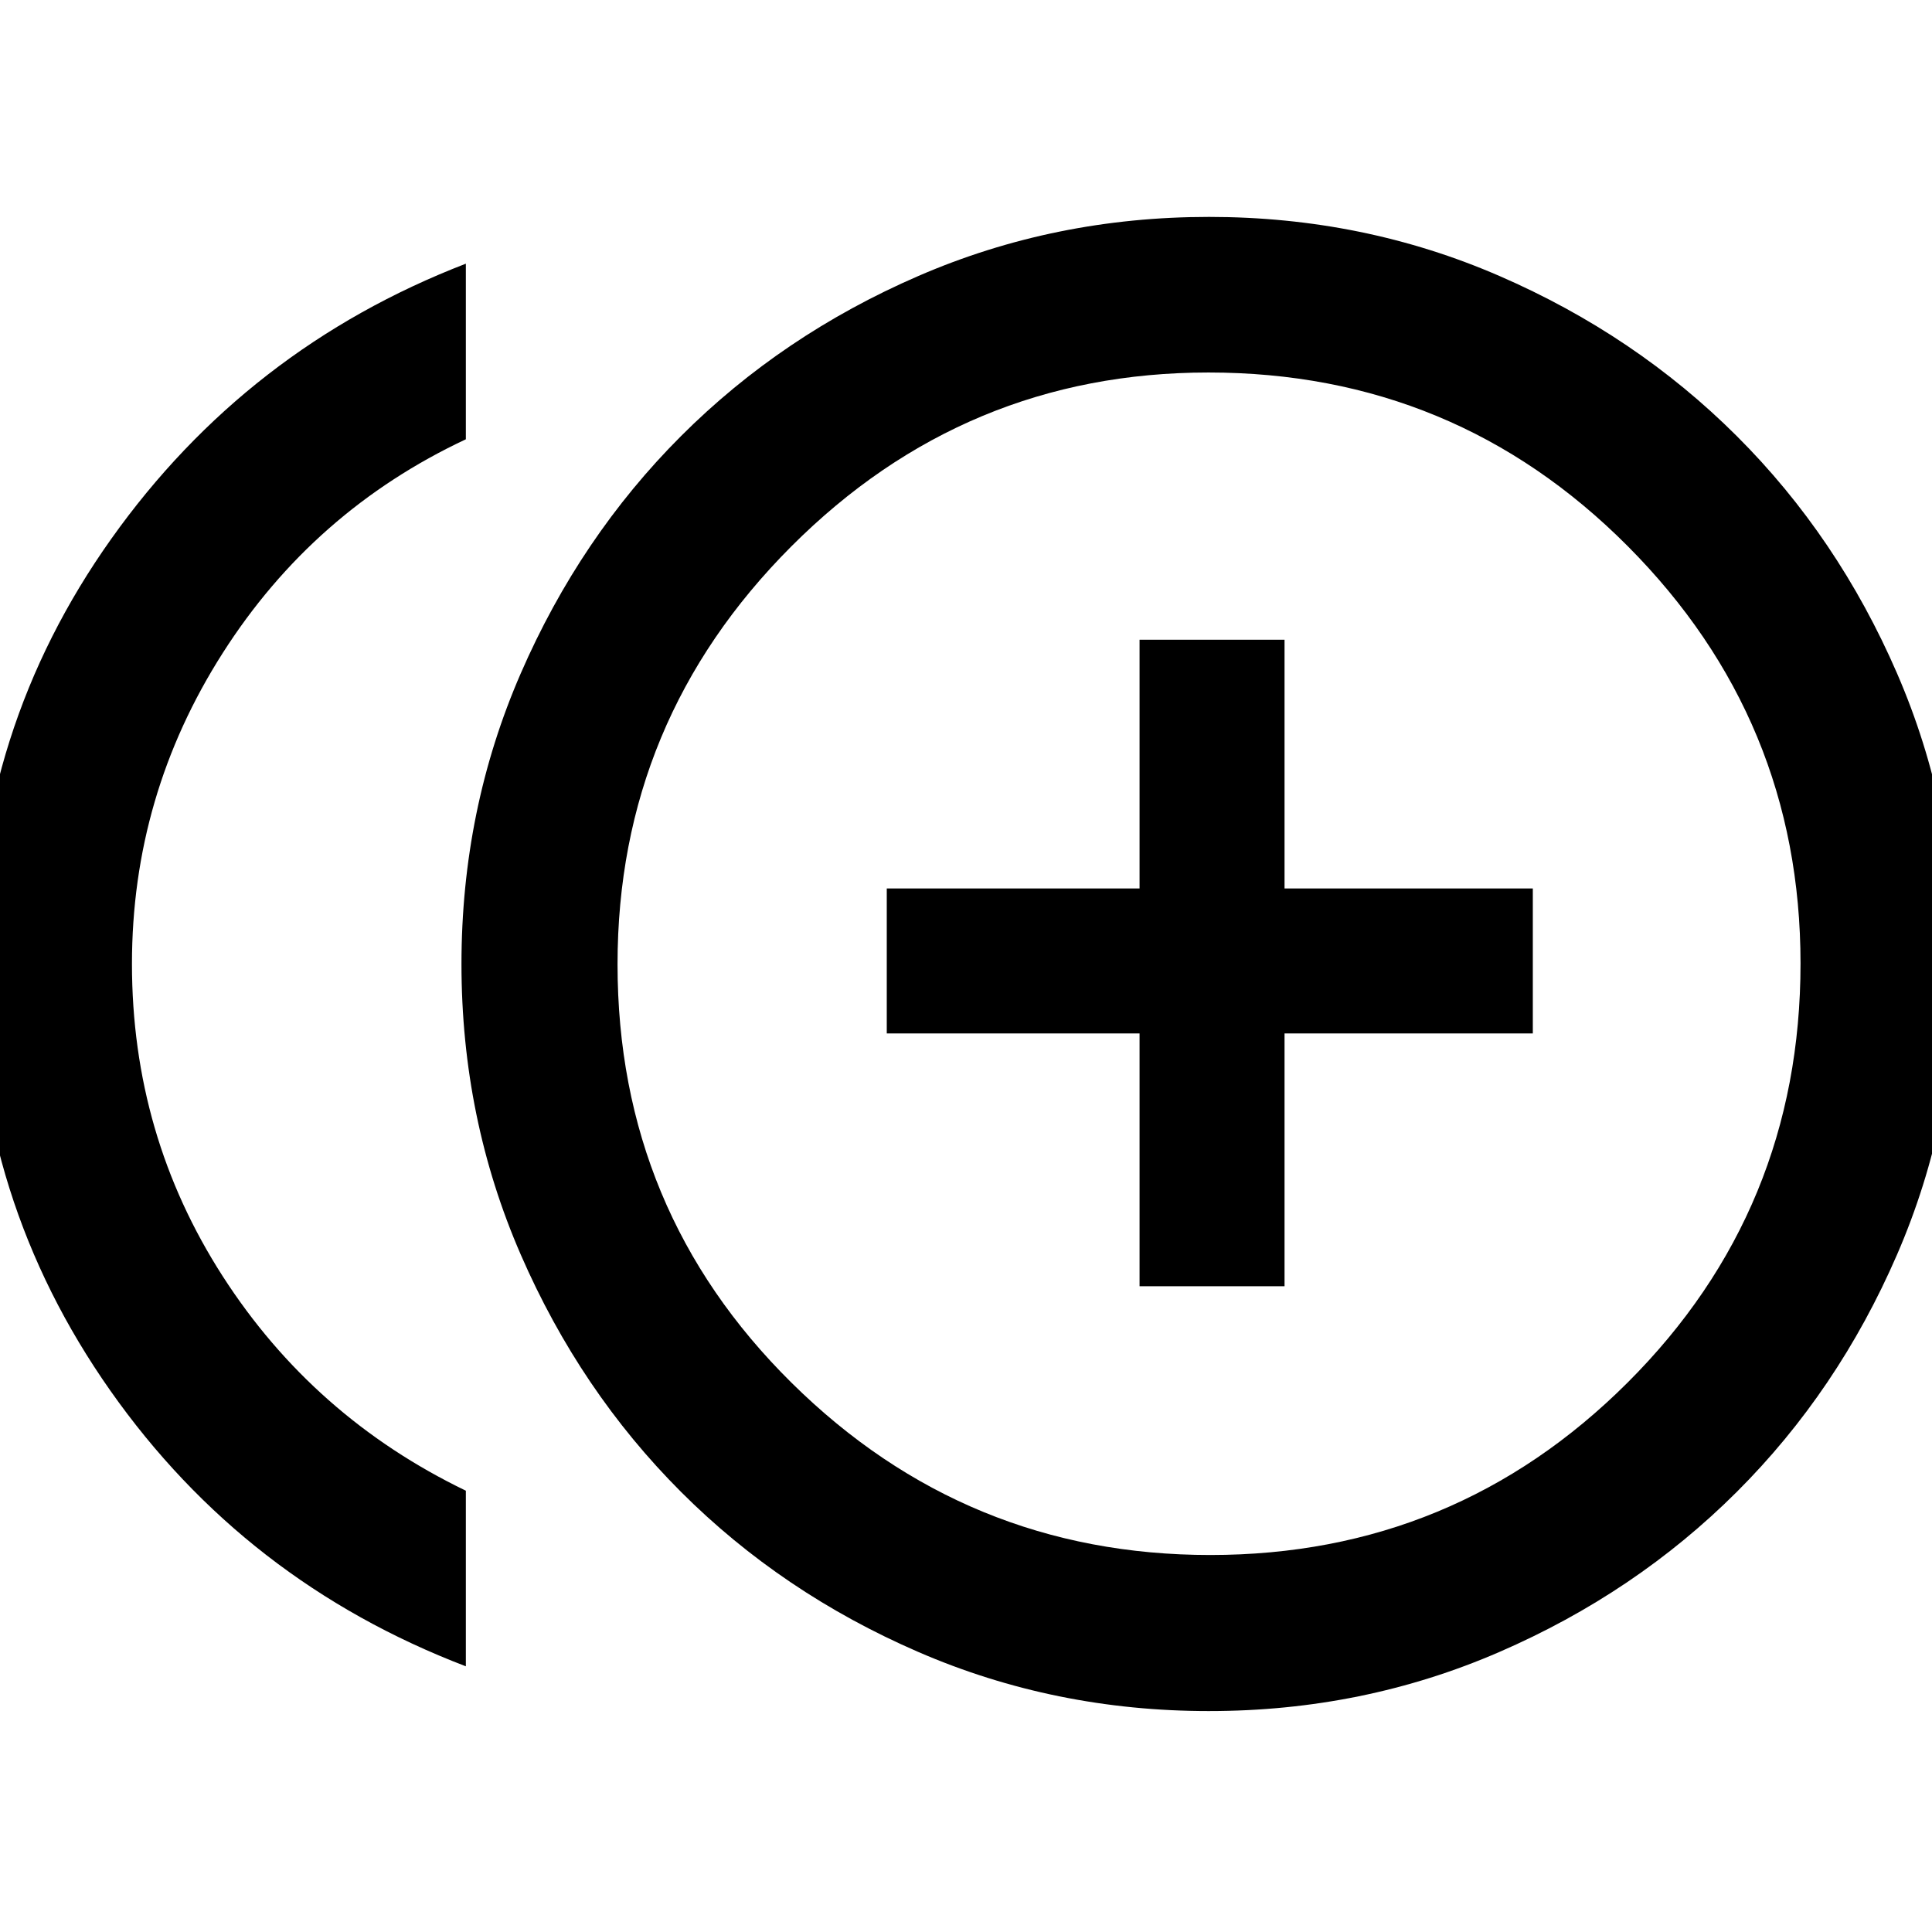 <svg xmlns="http://www.w3.org/2000/svg" height="48" viewBox="0 -960 960 960" width="48"><path d="M566.24-320.87h72.04v-125.61h123.37v-72.04H638.28v-123.61h-72.04v123.61H440.63v72.04h125.61v125.61ZM231.48-132.02Q121.63-174.02 54.83-269q-66.81-94.98-66.81-211.8 0-116.81 67.31-211.5 67.3-94.68 176.15-136.68v87.26q-75.77 35.56-120.84 106.26-45.07 70.69-45.07 154.4 0 85.11 45.07 155.17 45.07 70.05 120.84 106.61v87.26Zm369.28 22.24q-76.71 0-144.44-29.36-67.72-29.35-117.89-79.51-50.17-50.15-79.65-117.89-29.48-67.73-29.48-144.45 0-76.72 29.48-144.46 29.48-67.74 79.65-117.9 50.17-50.16 117.89-79.51 67.73-29.36 144.44-29.36t144.32 29.36q67.61 29.35 117.9 79.52 50.29 50.18 79.64 117.9 29.36 67.73 29.36 144.44t-29.36 144.44q-29.35 67.72-79.64 117.9-50.29 50.17-117.95 79.52-67.65 29.36-144.27 29.36Zm0-371.22Zm.66 293.67q121.51 0 207.38-85.73 85.87-85.74 85.87-208.22 0-121.13-85.9-207.38-85.91-86.25-208.28-86.25-121.02 0-207.33 86.46-86.31 86.47-86.31 207.6 0 122.48 86.53 208 86.52 85.52 208.04 85.52Z"/></svg>